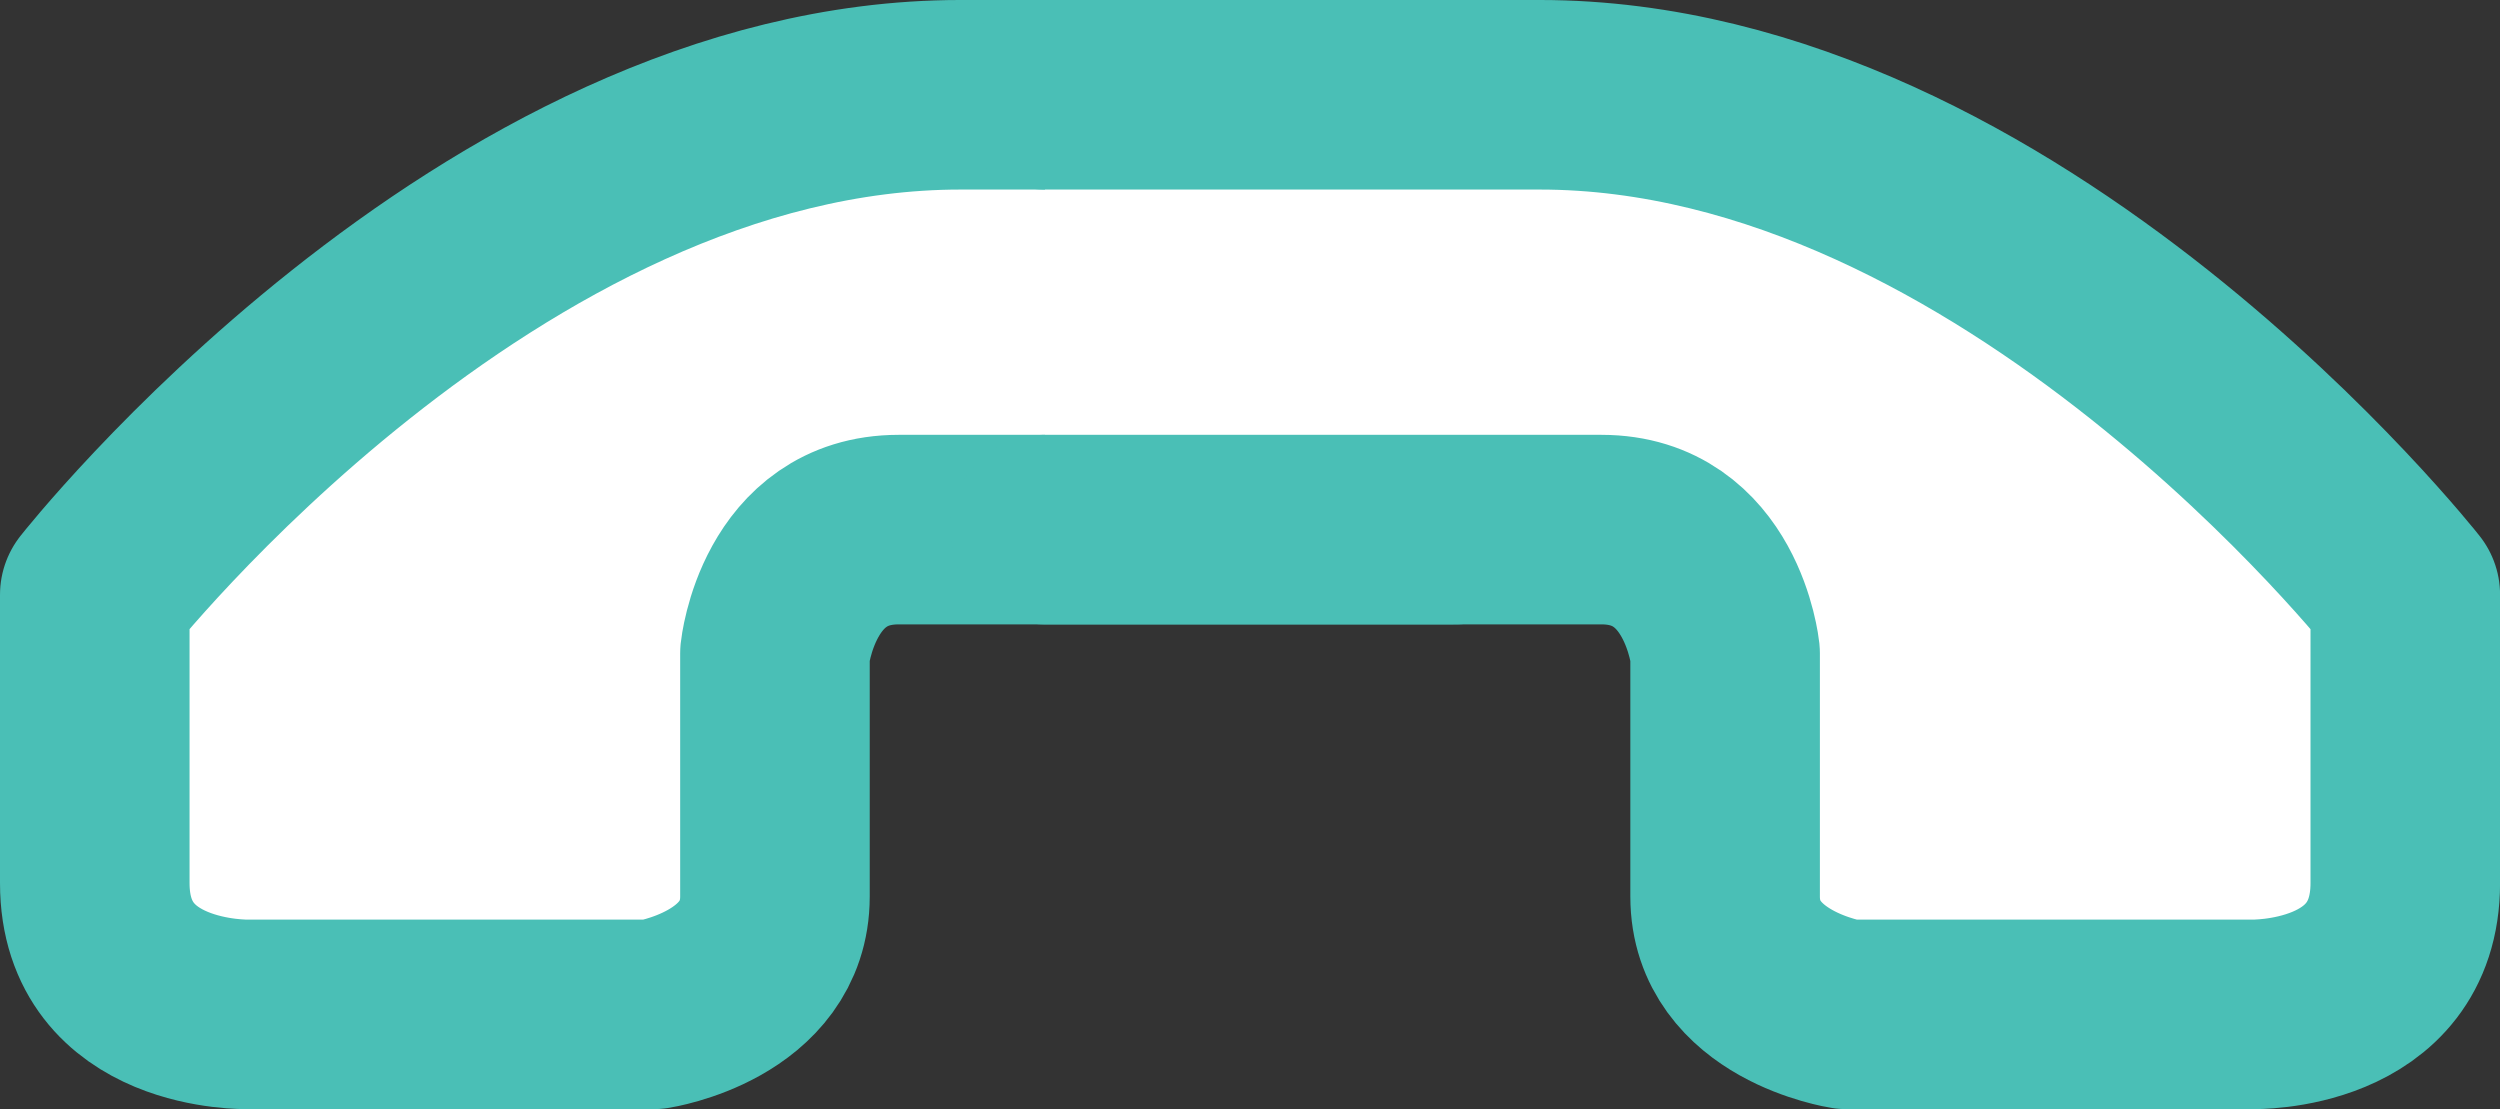 <svg id="Слой_1" data-name="Слой 1" xmlns="http://www.w3.org/2000/svg" viewBox="0 0 395.67 175.54"><rect x="0" y="0" width="395.67" height="175.54" fill="#333333" stroke="none"/><defs><style>.cls-1{fill:#fff;stroke:#4abfb6;stroke-linecap:round;stroke-linejoin:round;stroke-width:30px;}</style></defs><title>btnstreamcancel</title><path class="cls-1" d="M288.45,252.05H200.38c-17.49,0-19.57,19.58-19.57,19.58v38.49c0,15.69-19.25,18.65-19.25,18.65H97.4s-24.24.6-24.24-20.78V262.36s62.24-79.13,137-79.13h78.31" transform="translate(-58.16 -168.23)"/><path class="cls-1" d="M223.55,252.05h88.07c17.49,0,19.57,19.58,19.57,19.58v38.49c0,15.69,19.25,18.65,19.25,18.65H414.6s24.24.6,24.24-20.78V262.36s-62.24-79.13-137-79.13H223.55" transform="translate(-58.16 -168.23)"/></svg>